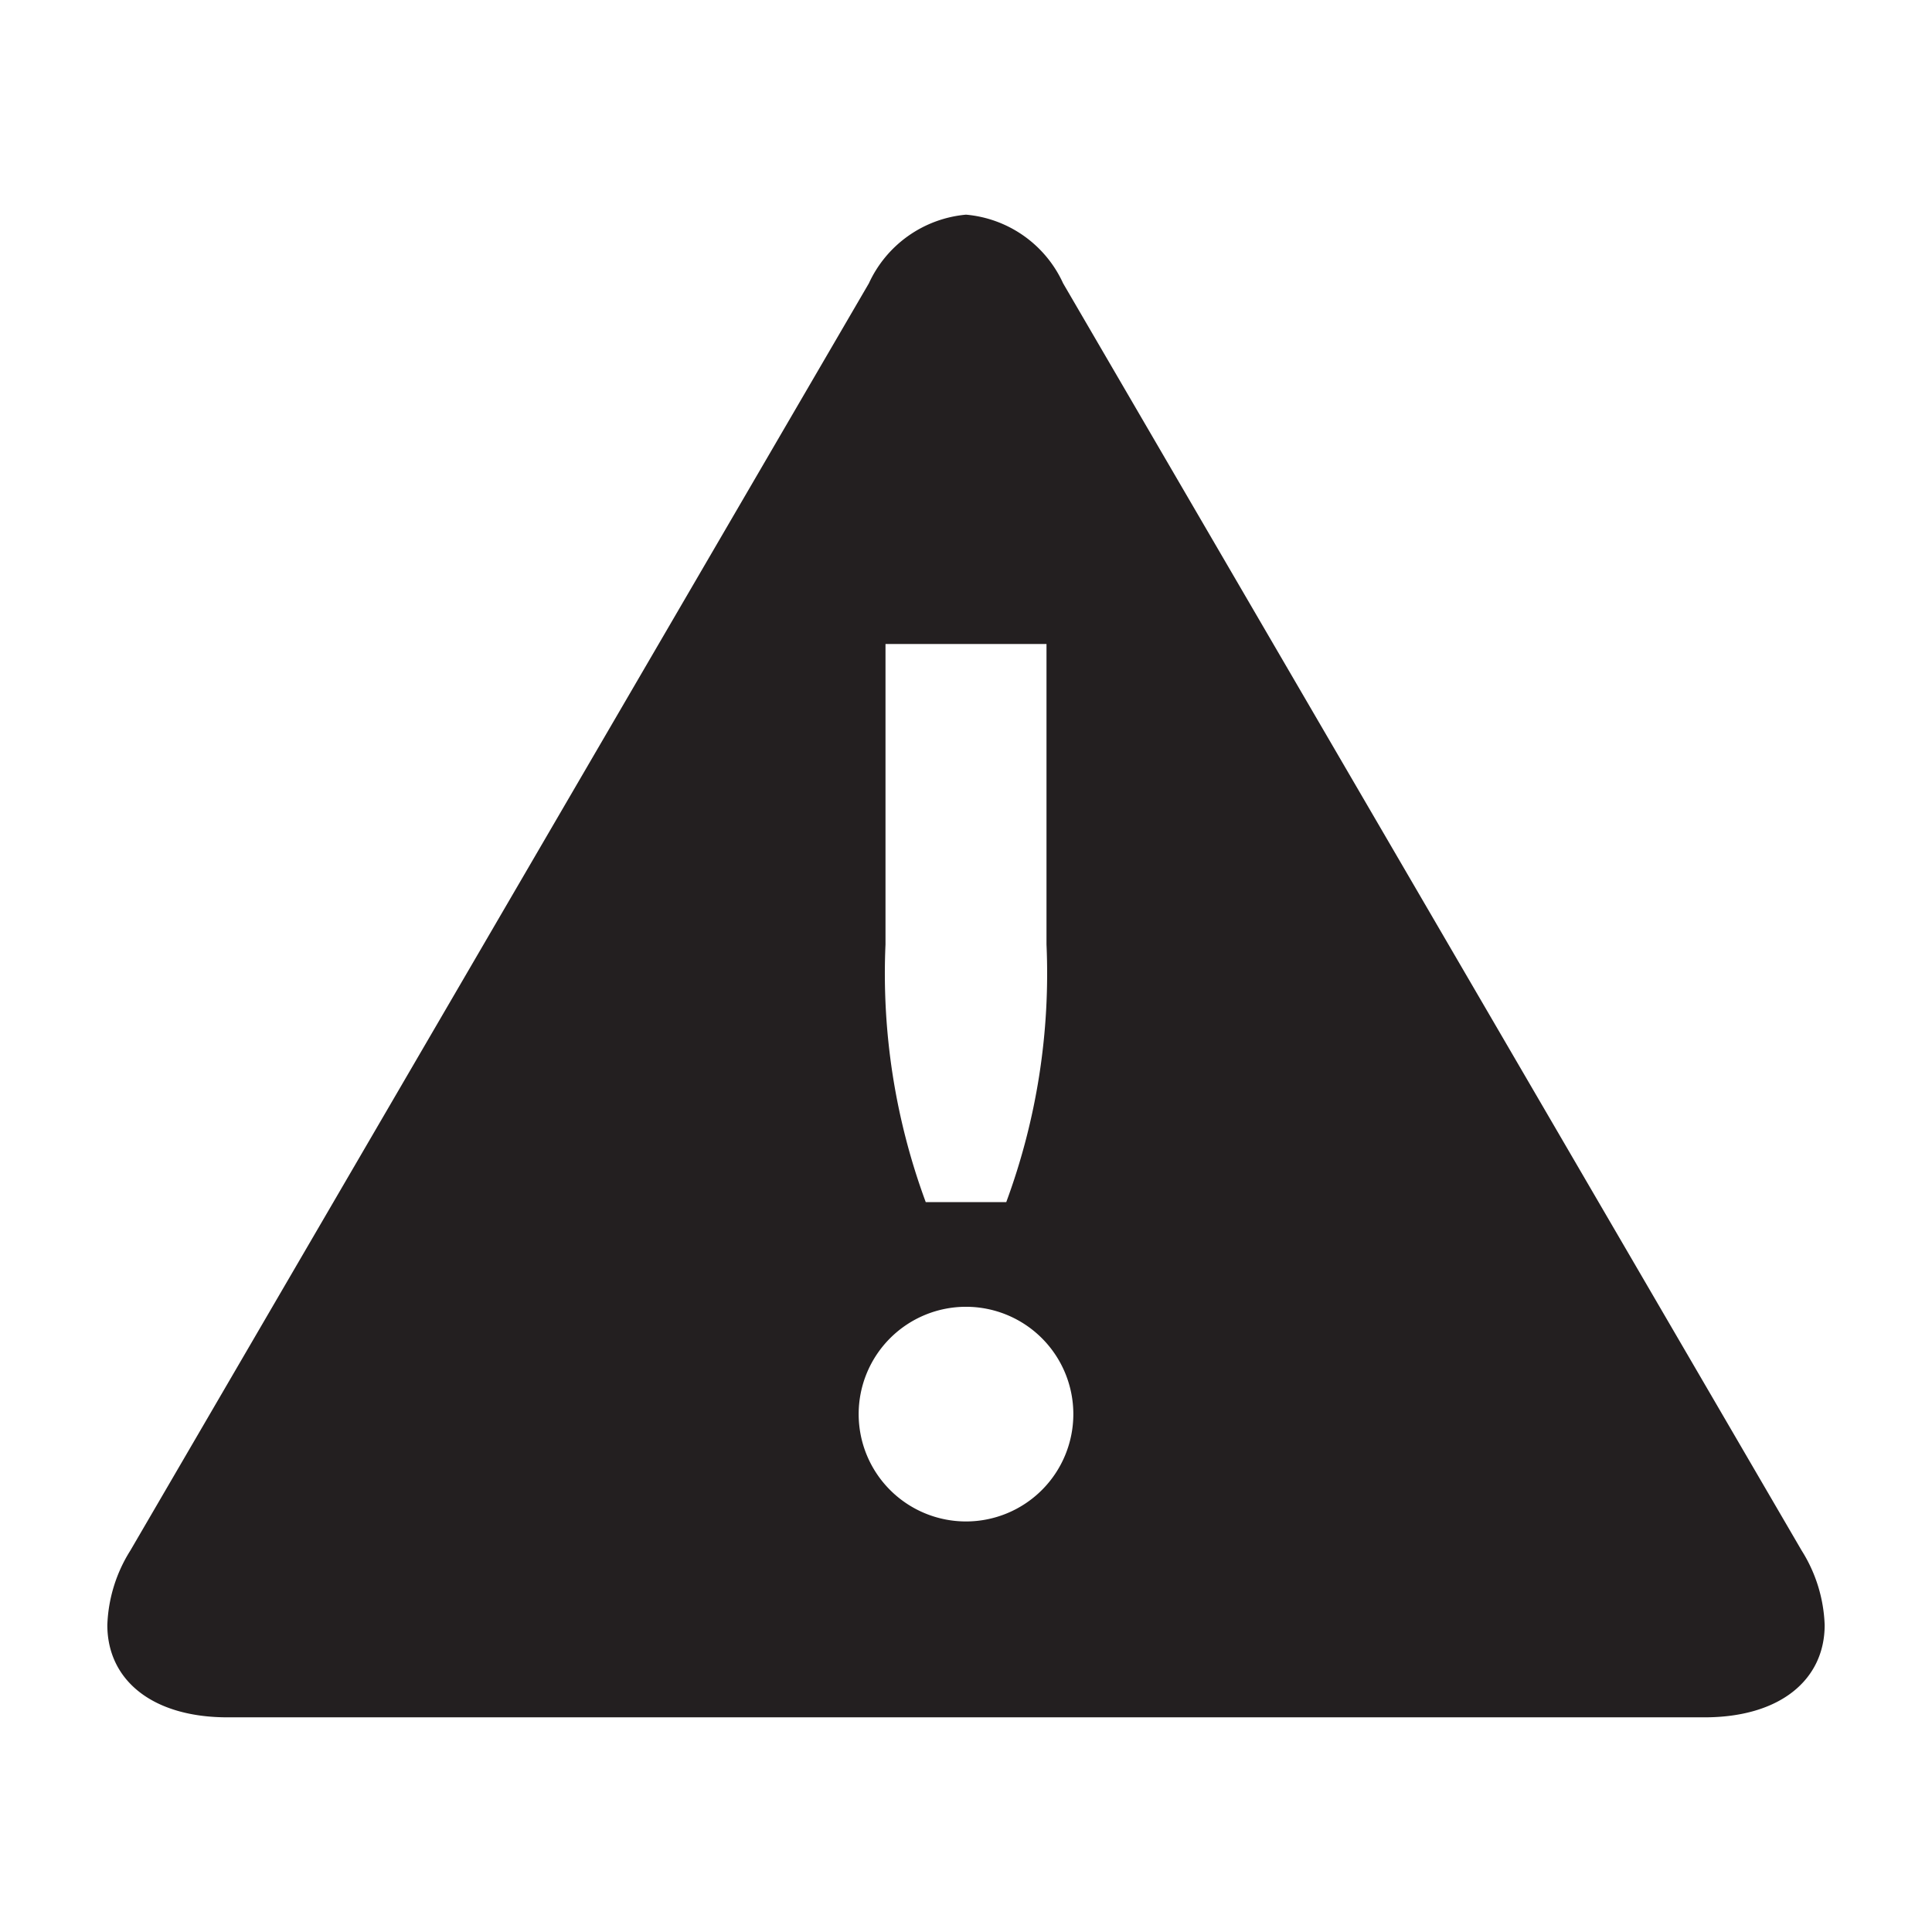 <svg id="Calque_1" data-name="Calque 1" xmlns="http://www.w3.org/2000/svg" viewBox="0 0 36 36"><defs><style>.cls-1{fill:#231f20;}</style></defs><title>Plan de travail 1</title><path class="cls-1" d="M33.57,28.89,19.81,5.28A2.2,2.2,0,0,0,18,4a2.21,2.21,0,0,0-1.81,1.28L2.43,28.89A2.78,2.78,0,0,0,2,30.28C2,31.3,2.83,32,4.24,32H31.76c1.41,0,2.24-.7,2.24-1.72A2.78,2.78,0,0,0,33.57,28.89ZM16.5,12h3v5.6a12.28,12.28,0,0,1-.75,4.8h-1.5a12.28,12.28,0,0,1-.75-4.8ZM18,28.35a2,2,0,1,1,2-2A2,2,0,0,1,18,28.35Z"/></svg>